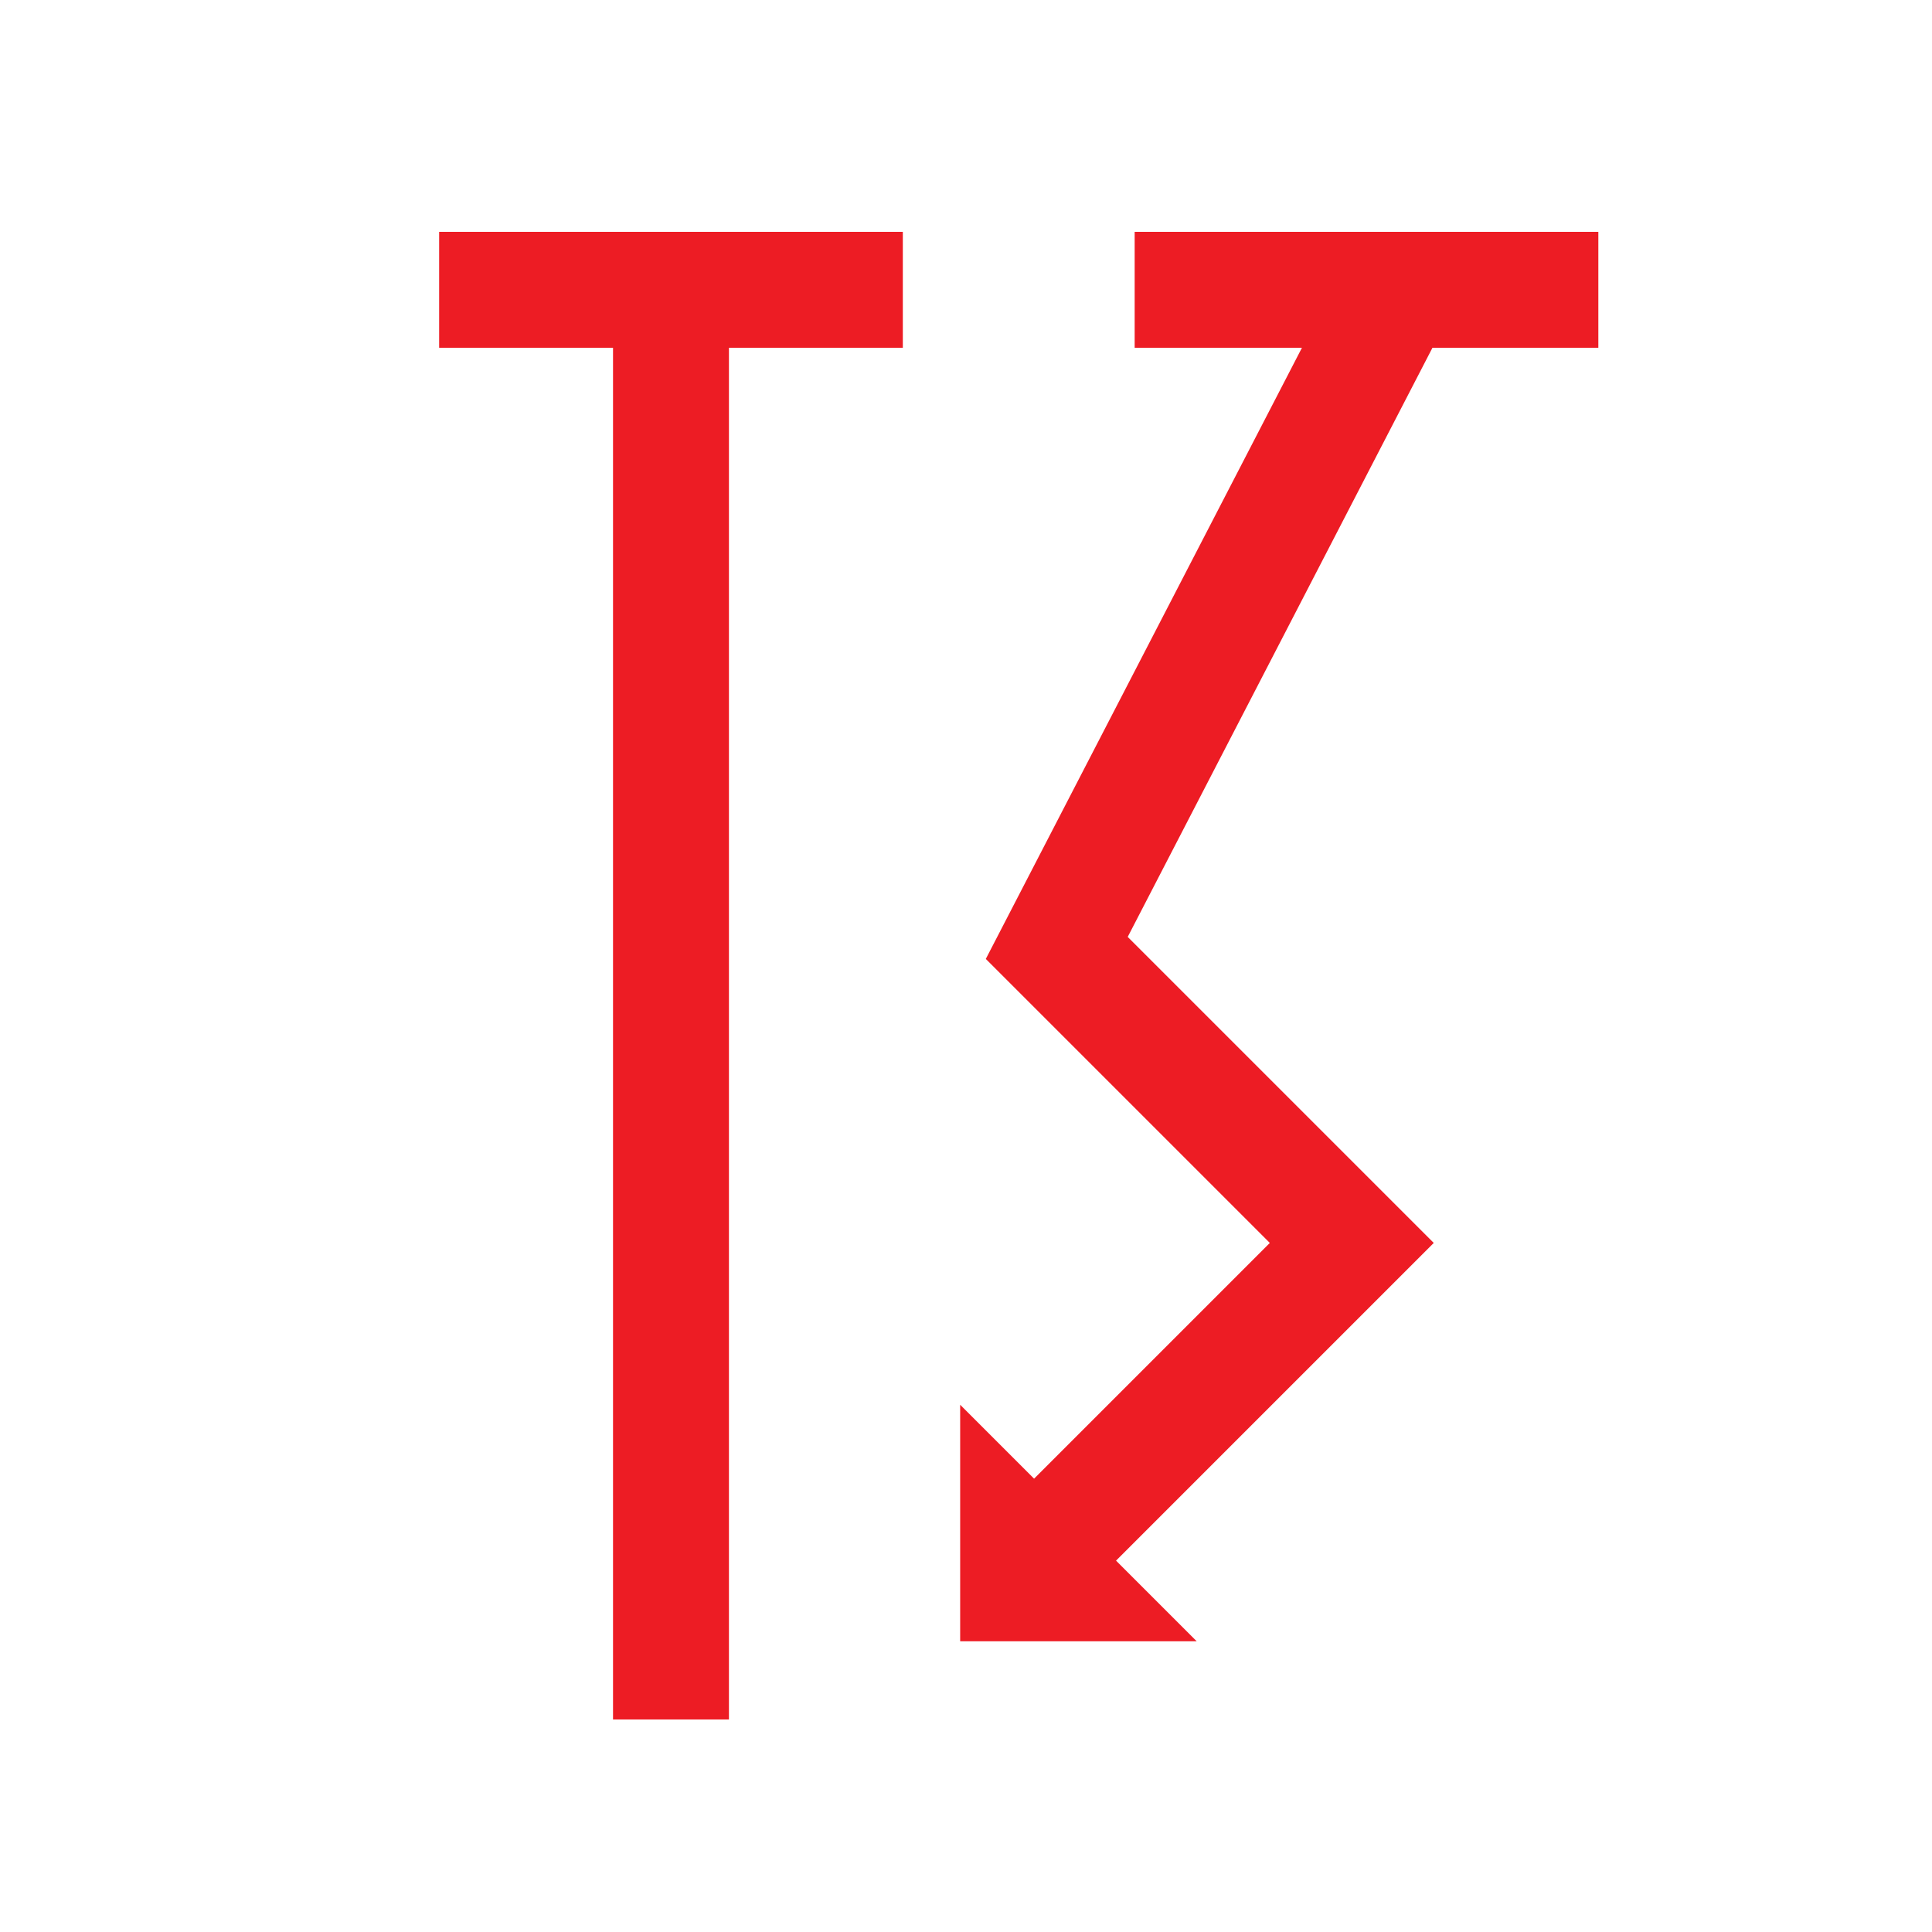 <?xml version="1.0" encoding="UTF-8" standalone="no"?> <!DOCTYPE svg PUBLIC "-//W3C//DTD SVG 1.1//EN" "http://www.w3.org/Graphics/SVG/1.1/DTD/svg11.dtd"> <svg xmlns="http://www.w3.org/2000/svg" version="1.1" width="50" heigth="50" viewBox="-25 -25 50 50"> <desc>WMO 4680 wawa 94</desc> <g fill="none" stroke-width="3" stroke="#ed1c24"> <path d="M -13.635,-17.5 h 12 m 6,0 h 12" /><path d="M 11.159,-17.5 l-8.810,17.032 l 7.635,7.635 l-7.635,7.635" /> <path d="M -7.635,-17.5 v 37" /> <path d="M 2.349,15.976 h-1 v-1 z" fill="#ed1c24"  /> </g> </svg> 
